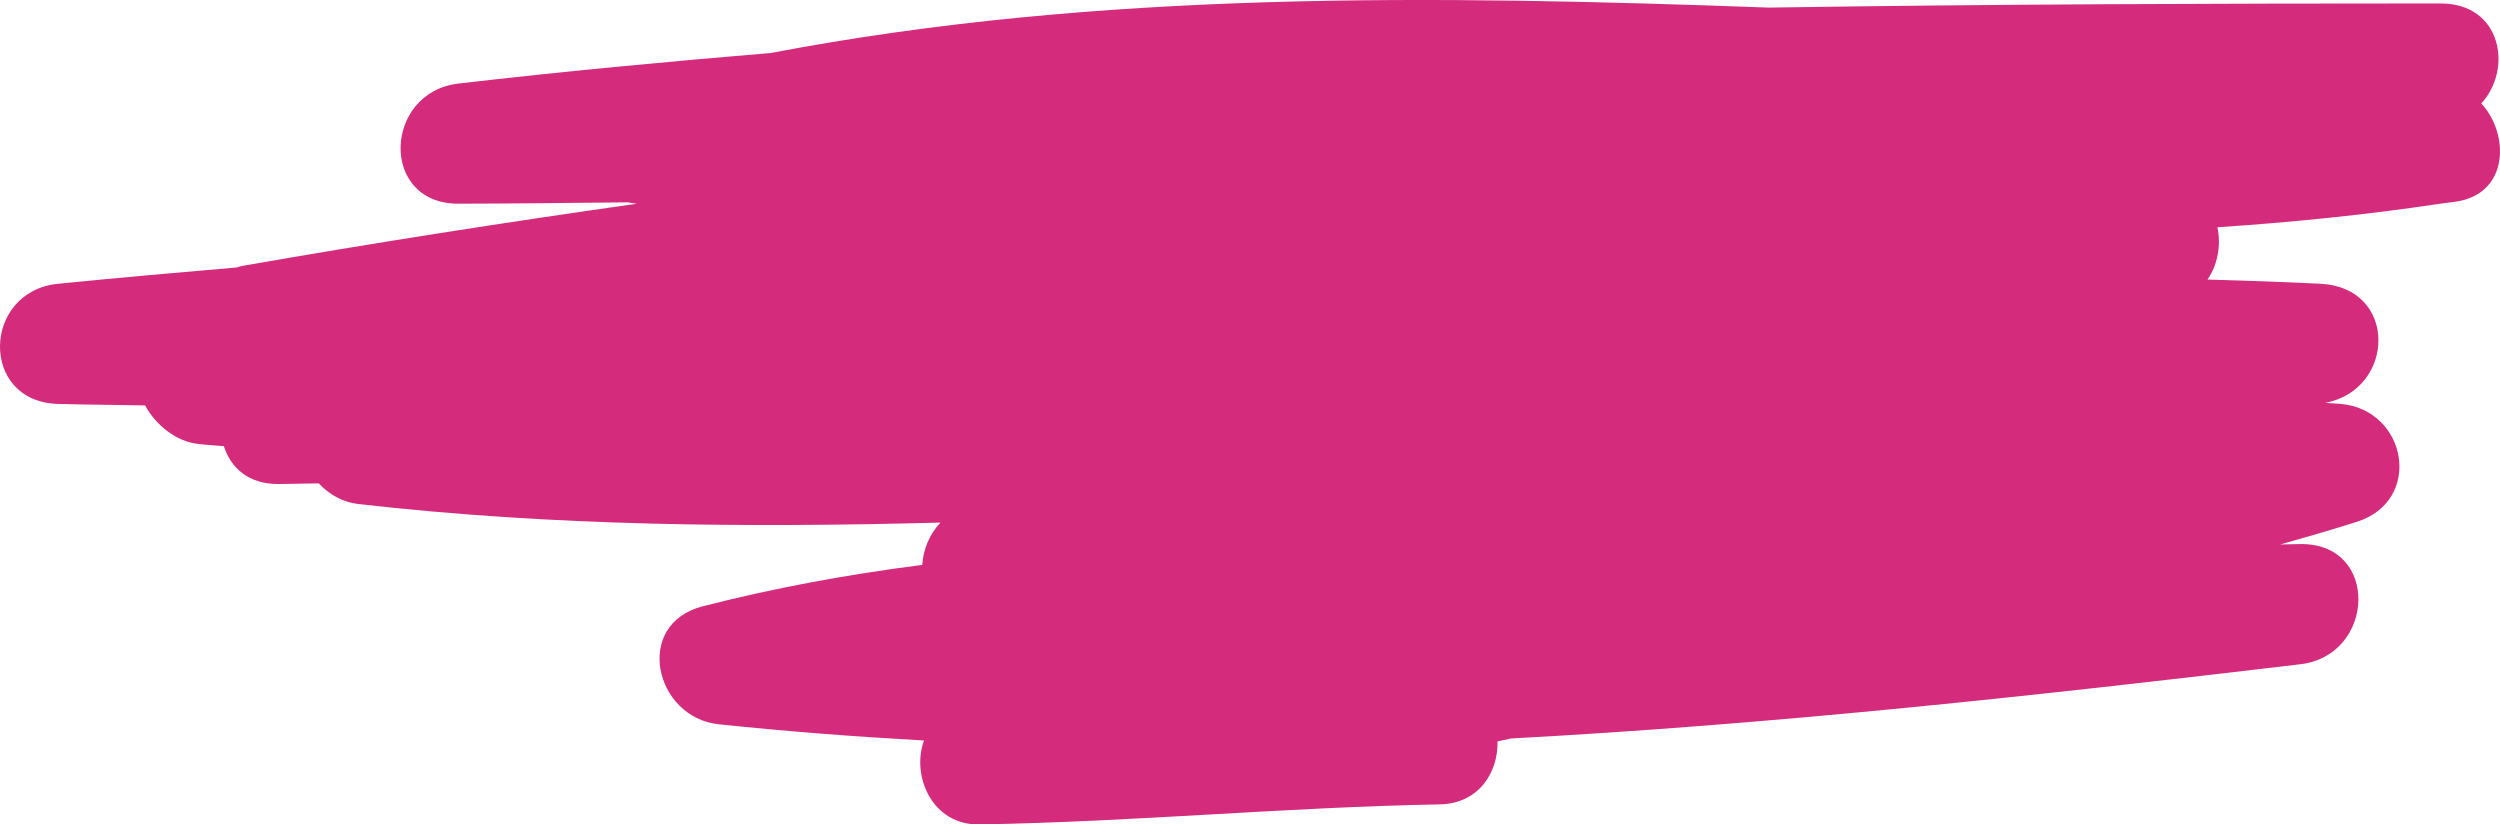 <svg version="1.1" id="图层_1" x="0px" y="0px" width="118.192px" height="38.976px" viewBox="0 0 118.192 38.976" enable-background="new 0 0 118.192 38.976" xml:space="preserve" xmlns="http://www.w3.org/2000/svg" xmlns:xlink="http://www.w3.org/1999/xlink" xmlns:xml="http://www.w3.org/XML/1998/namespace">
  <path fill="#D52B7C" d="M117.309,4.89c1.5-1.629,0.957-4.727-1.918-4.727c-10.59,0.001-21.182,0.032-31.766,0.196
	C67.804-0.219,51.96-0.456,36.45,2.504c-4.928,0.413-9.854,0.873-14.776,1.446c-3.541,0.412-3.753,5.688,0,5.68
	c2.667-0.006,5.334-0.037,8.002-0.064c0.139,0.024,0.279,0.043,0.42,0.067c-6.227,0.883-12.443,1.854-18.643,2.938
	c-0.095,0.017-0.174,0.05-0.263,0.074c-2.817,0.242-5.635,0.489-8.449,0.771c-3.583,0.358-3.726,5.577,0,5.68
	c1.373,0.038,2.745,0.044,4.118,0.07c0.511,0.936,1.461,1.702,2.508,1.823c0.406,0.048,0.813,0.065,1.218,0.106
	c0.314,0.998,1.146,1.796,2.569,1.787c0.64-0.004,1.277-0.022,1.917-0.03c0.479,0.516,1.118,0.891,1.87,0.977
	c9.156,1.047,18.336,1.12,27.521,0.877c-0.531,0.567-0.816,1.279-0.861,2c-3.486,0.448-6.951,1.077-10.377,1.958
	c-3.307,0.851-2.269,5.262,0.756,5.578c3.235,0.338,6.471,0.589,9.705,0.766c-0.618,1.685,0.396,4.004,2.601,3.968
	c7.269-0.117,14.506-0.815,21.772-0.947c1.867-0.033,2.777-1.529,2.739-2.978c0.211-0.043,0.421-0.093,0.632-0.138
	c12.468-0.667,24.917-2.031,37.334-3.511c3.535-0.422,3.756-5.72,0-5.68c-0.319,0.003-0.64,0.014-0.959,0.019
	c1.205-0.337,2.408-0.689,3.607-1.067c3.17-0.997,2.392-5.307-0.755-5.578c-0.237-0.02-0.476-0.031-0.712-0.051
	c3.315-0.645,3.43-5.445-0.234-5.629c-1.783-0.089-3.564-0.149-5.348-0.199c0.489-0.702,0.648-1.628,0.471-2.472
	c3.515-0.237,7.027-0.584,10.534-1.116c0.007,0,0.015,0.001,0.022,0.001c0-0.001,0-0.003,0-0.003
	c0.251-0.039,0.504-0.059,0.756-0.099C118.6,9.137,118.662,6.376,117.309,4.89z" class="color c1"/>
</svg>
